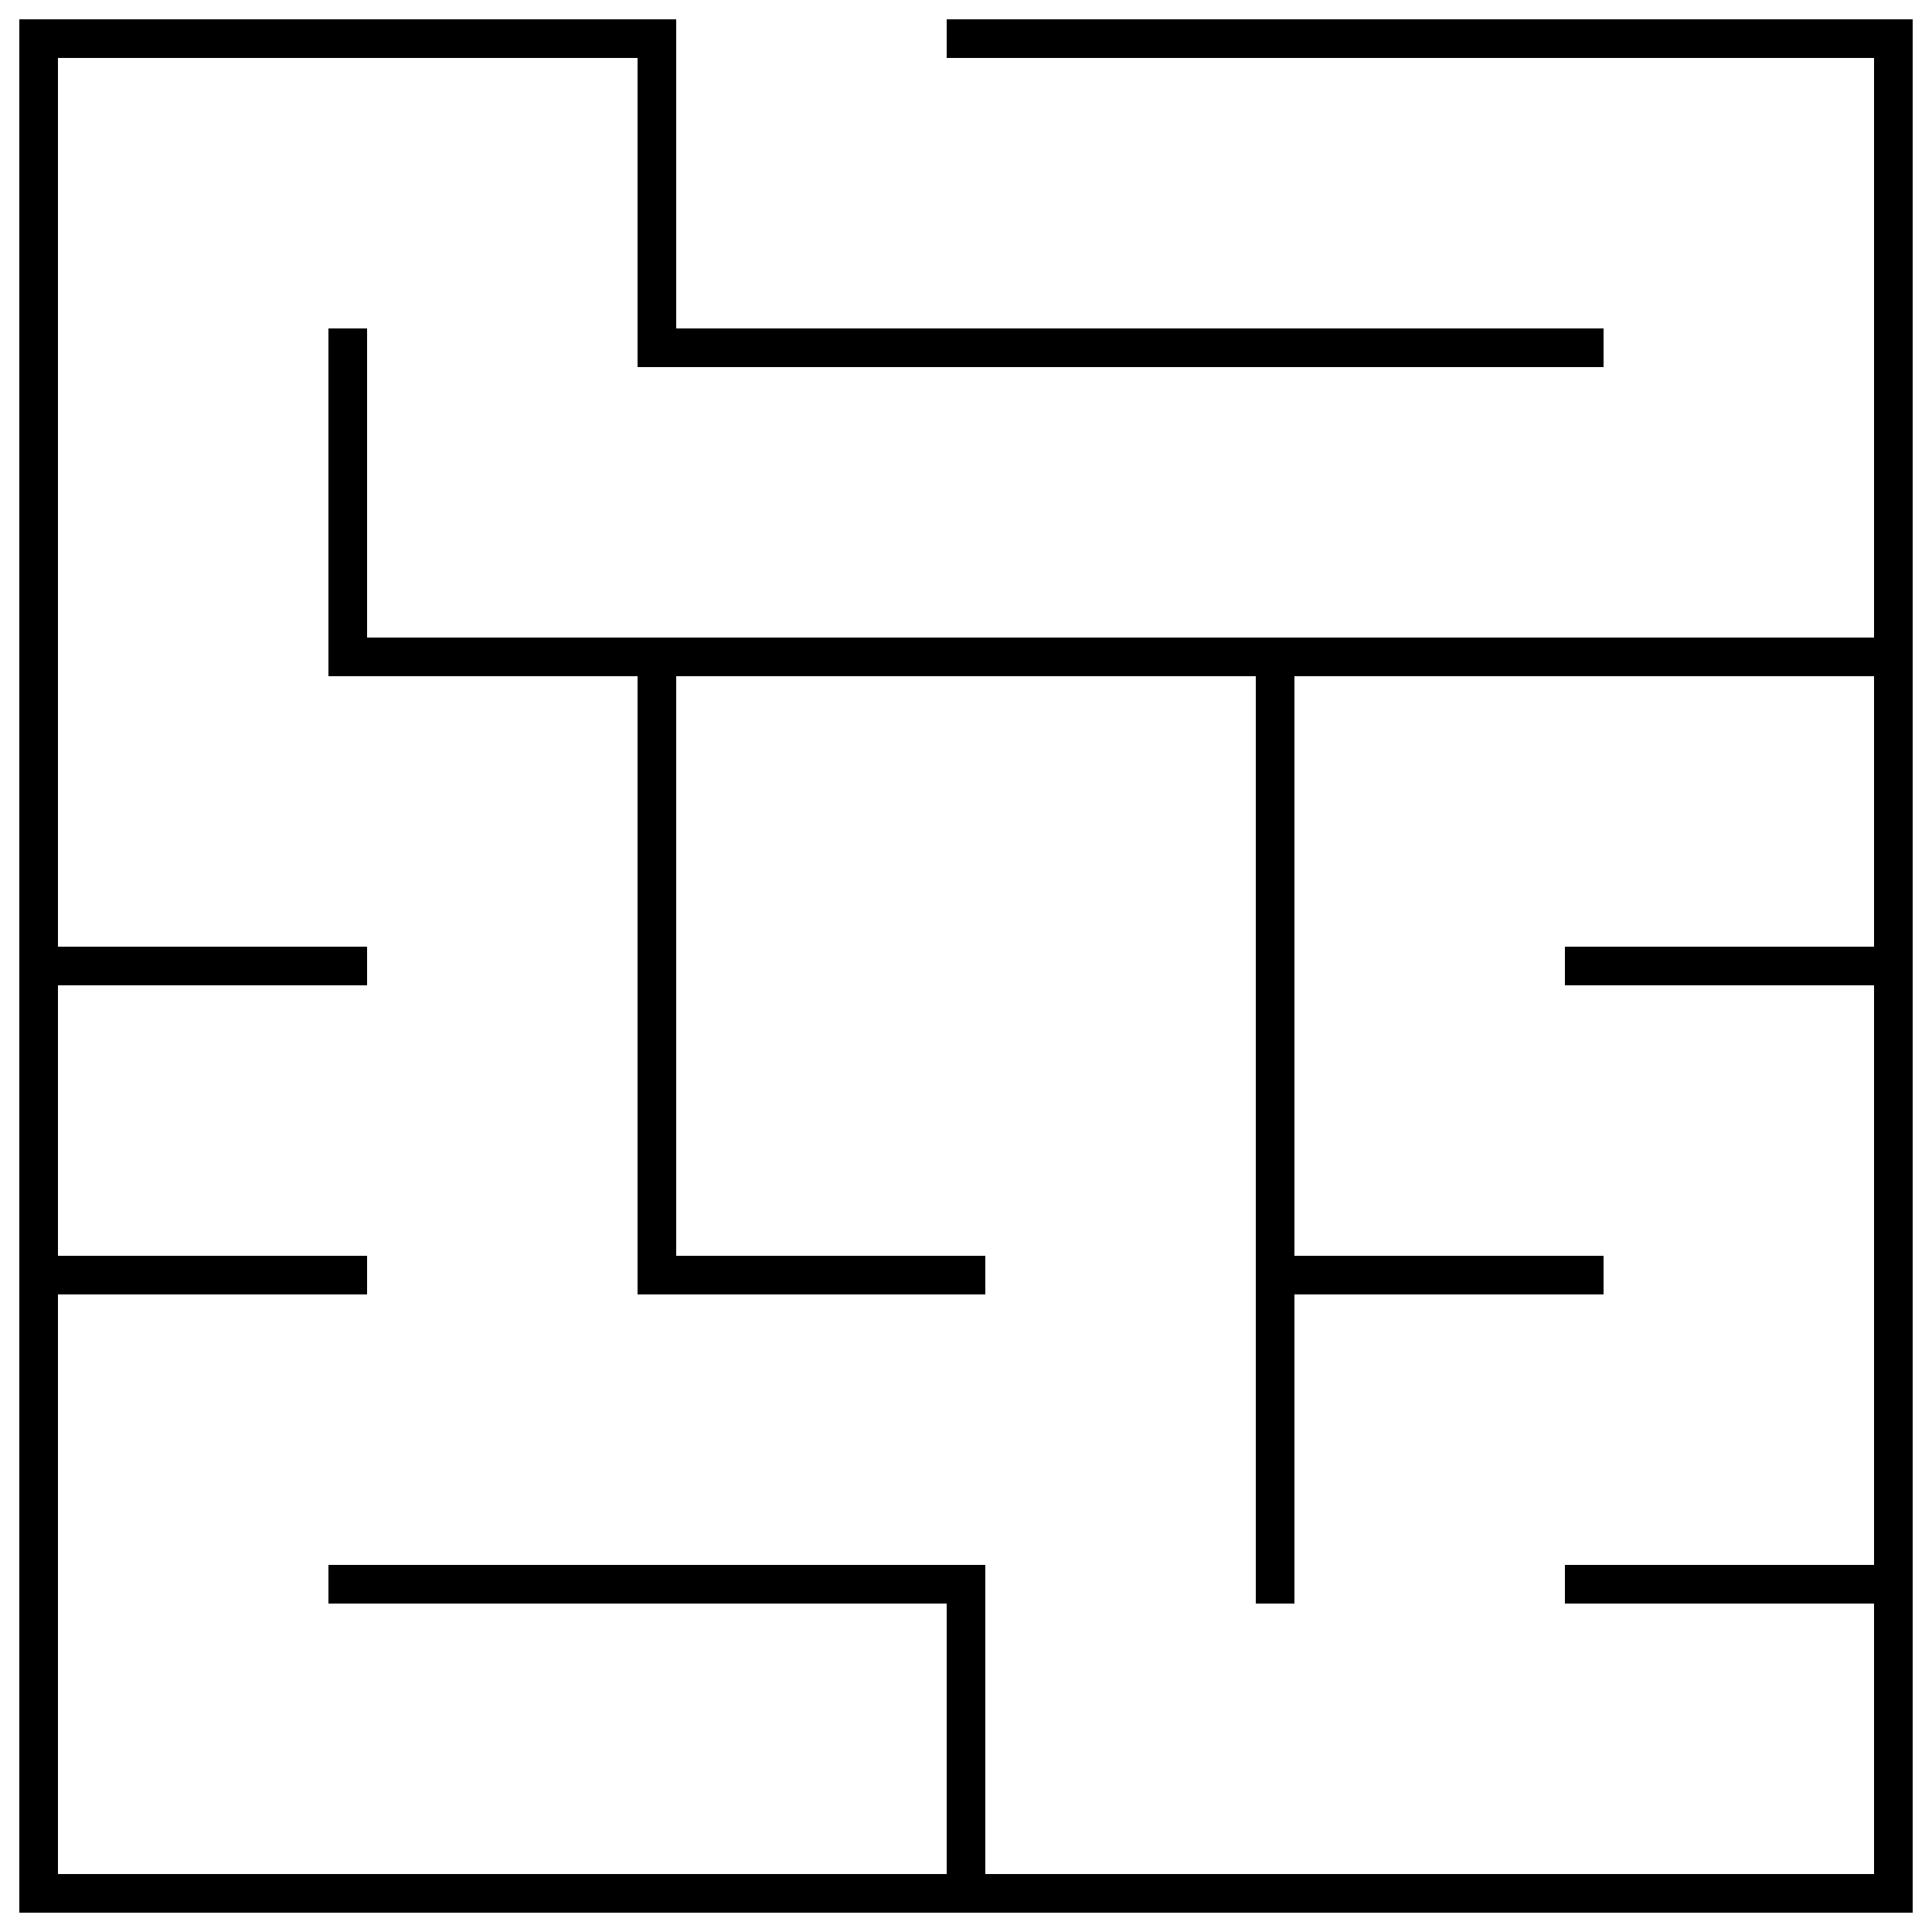 <?xml version="1.0" standalone="no"?>
<!DOCTYPE svg PUBLIC "-//W3C//DTD SVG 1.1//EN" "http://www.w3.org/Graphics/SVG/1.1/DTD/svg11.dtd">
<svg width="100" height="100" version="1.1" xmlns="http://www.w3.org/2000/svg">
  <title>6 by 6 orthogonal maze</title>
  <desc>6 by 6 orthogonal maze generated by The Maze Generator Website (http://www.mazegenerator.net/).</desc>
  <g fill="none" stroke="#000000" stroke-width="2" stroke-linecap="square">
    <line x1="2" y1="2" x2="34" y2="2" />
    <line x1="50" y1="2" x2="98" y2="2" />
    <line x1="34" y1="18" x2="82" y2="18" />
    <line x1="18" y1="34" x2="98" y2="34" />
    <line x1="2" y1="50" x2="18" y2="50" />
    <line x1="82" y1="50" x2="98" y2="50" />
    <line x1="2" y1="66" x2="18" y2="66" />
    <line x1="34" y1="66" x2="50" y2="66" />
    <line x1="66" y1="66" x2="82" y2="66" />
    <line x1="18" y1="82" x2="50" y2="82" />
    <line x1="82" y1="82" x2="98" y2="82" />
    <line x1="2" y1="98" x2="98" y2="98" />
    <line x1="2" y1="2" x2="2" y2="98" />
    <line x1="18" y1="18" x2="18" y2="34" />
    <line x1="34" y1="2" x2="34" y2="18" />
    <line x1="34" y1="34" x2="34" y2="66" />
    <line x1="50" y1="82" x2="50" y2="98" />
    <line x1="66" y1="34" x2="66" y2="82" />
    <line x1="98" y1="2" x2="98" y2="98" />
  </g>
</svg>
